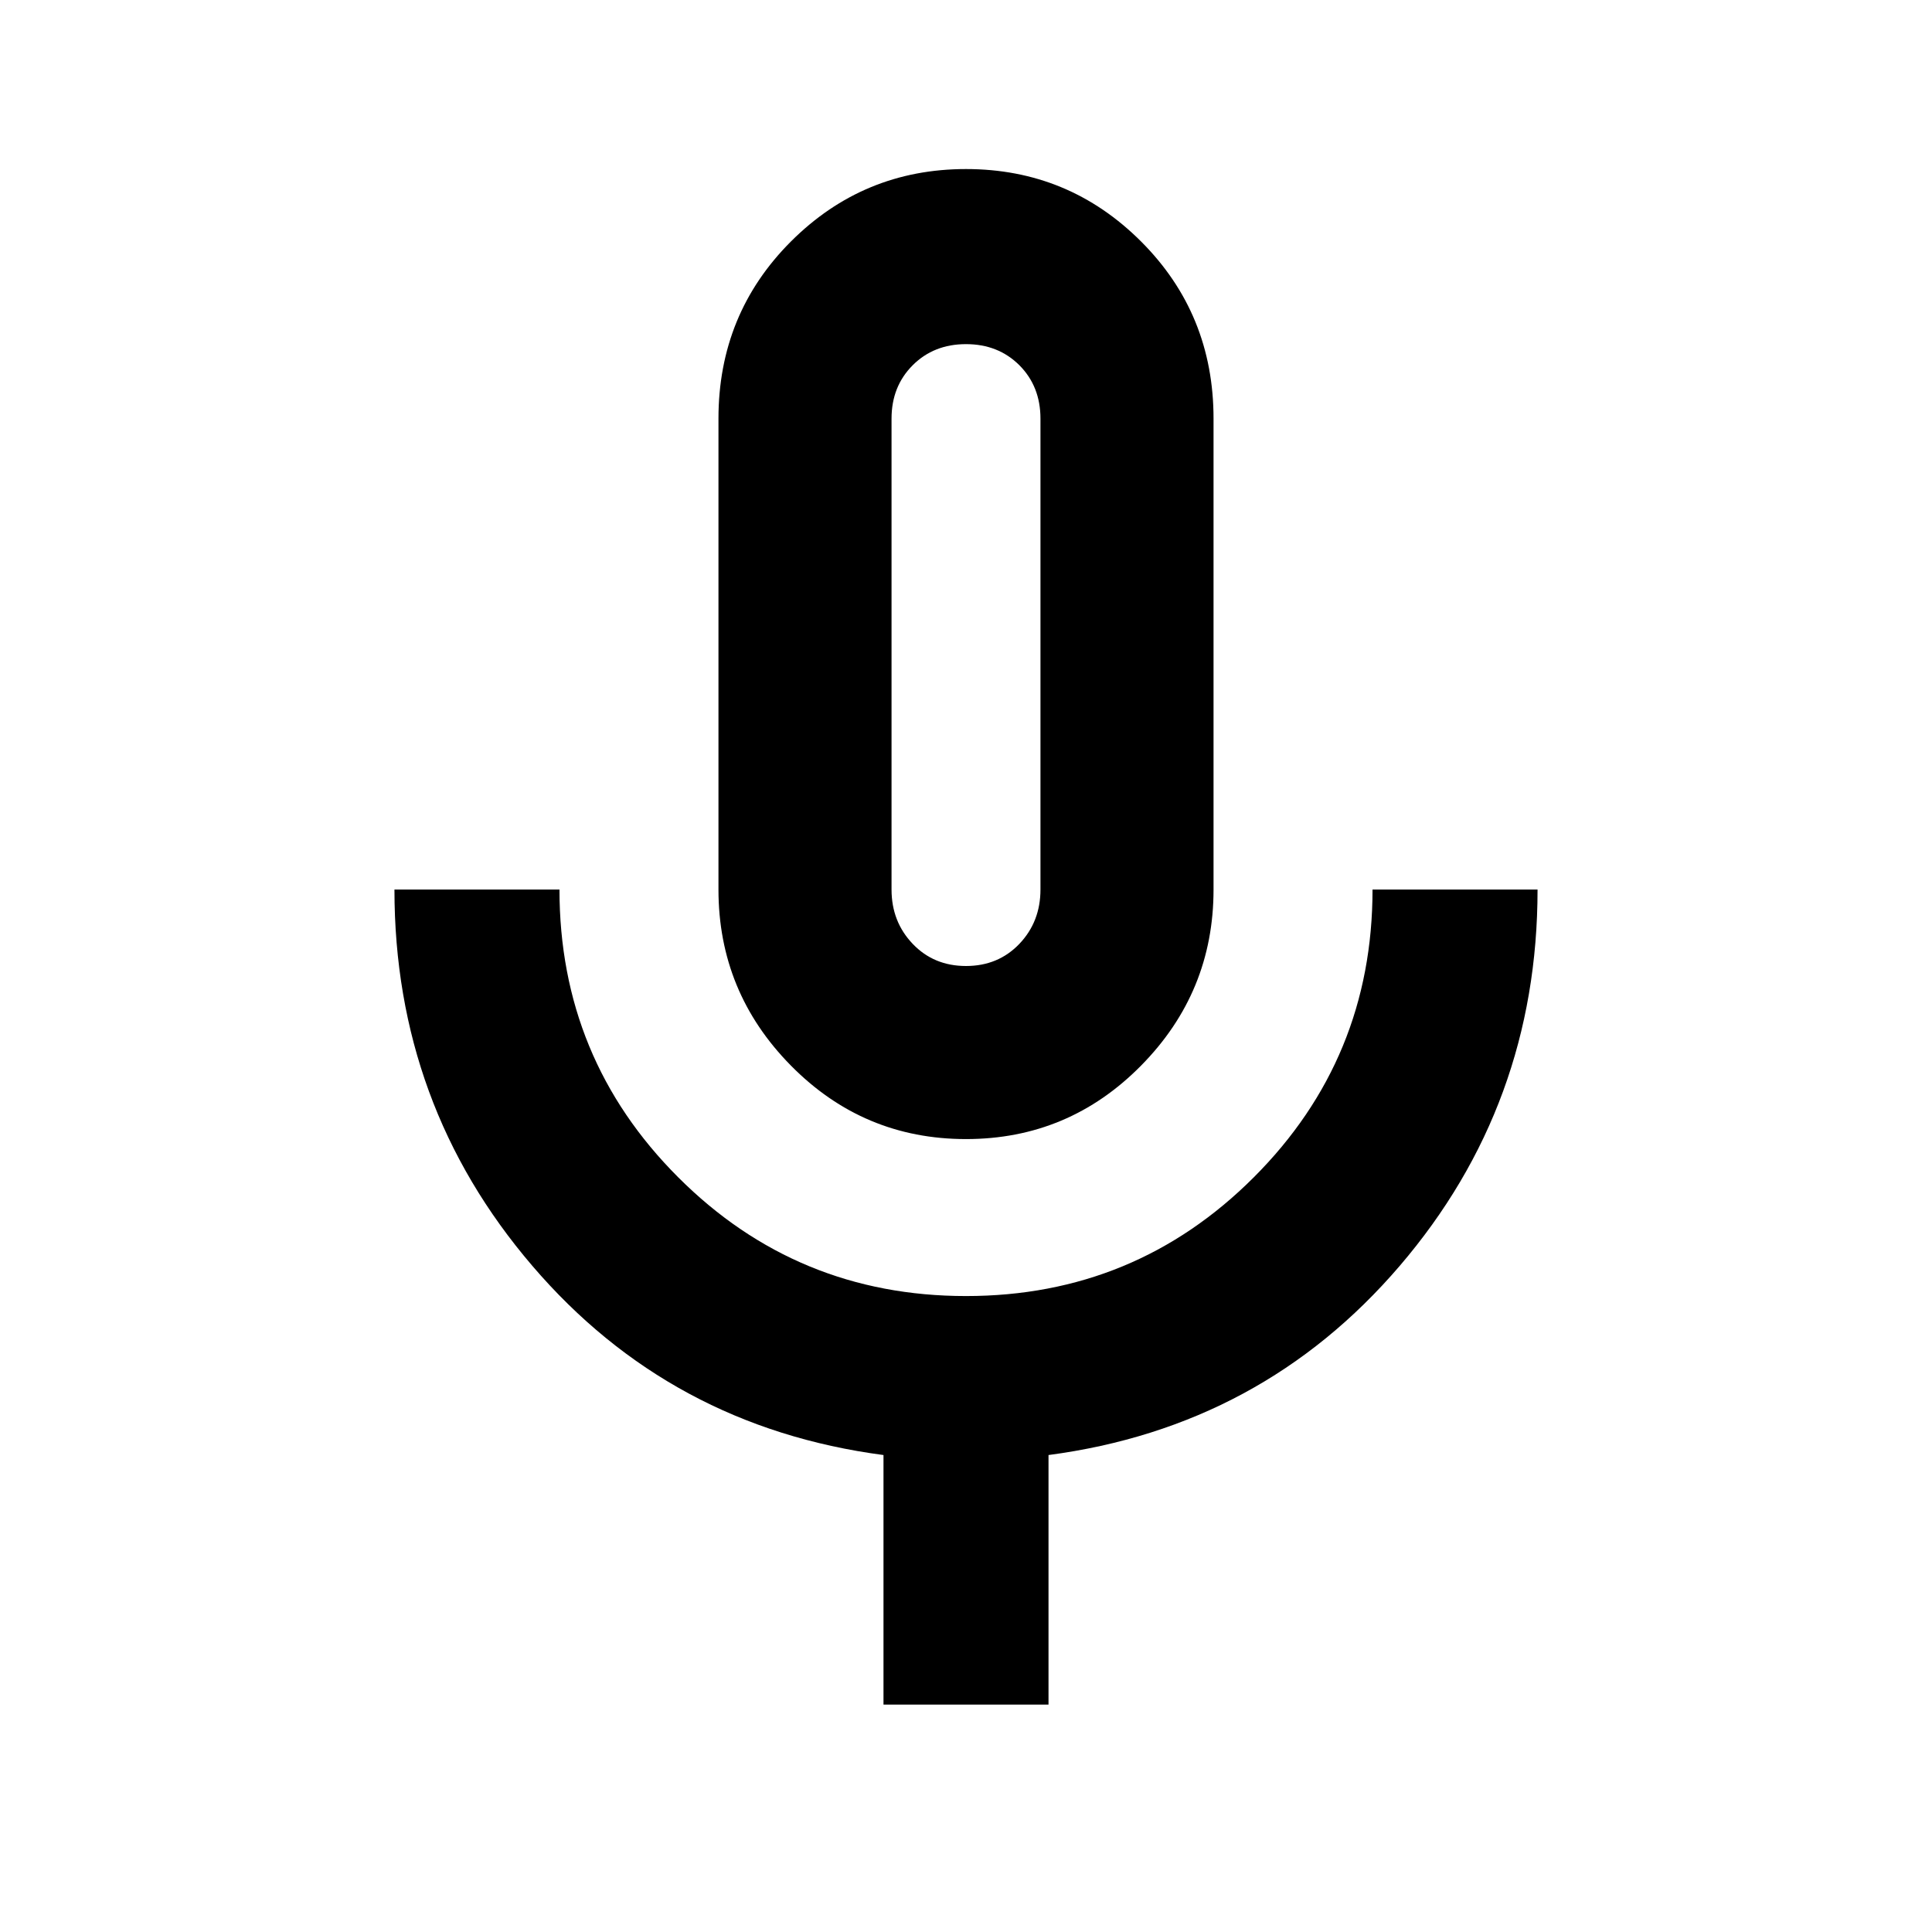 <svg xmlns="http://www.w3.org/2000/svg" height="24" width="24"><path d="M12 14.15Q10.725 14.15 9.825 13.237Q8.925 12.325 8.925 11.05V5.2Q8.925 3.9 9.825 3Q10.725 2.1 12 2.1Q13.275 2.1 14.175 3Q15.075 3.9 15.075 5.2V11.05Q15.075 12.325 14.175 13.237Q13.275 14.15 12 14.15ZM12 8.125Q12 8.125 12 8.125Q12 8.125 12 8.125Q12 8.125 12 8.125Q12 8.125 12 8.125Q12 8.125 12 8.125Q12 8.125 12 8.125Q12 8.125 12 8.125Q12 8.125 12 8.125ZM10.975 21.175V18.075Q8.325 17.725 6.613 15.725Q4.9 13.725 4.9 11.05H6.95Q6.95 13.15 8.425 14.625Q9.9 16.1 12 16.1Q14.1 16.1 15.575 14.625Q17.05 13.15 17.05 11.05H19.1Q19.1 13.725 17.388 15.725Q15.675 17.725 13.025 18.075V21.175ZM12 12Q12.4 12 12.663 11.725Q12.925 11.45 12.925 11.05V5.2Q12.925 4.8 12.663 4.537Q12.4 4.275 12 4.275Q11.6 4.275 11.338 4.537Q11.075 4.8 11.075 5.2V11.05Q11.075 11.45 11.338 11.725Q11.6 12 12 12Z"/></svg>